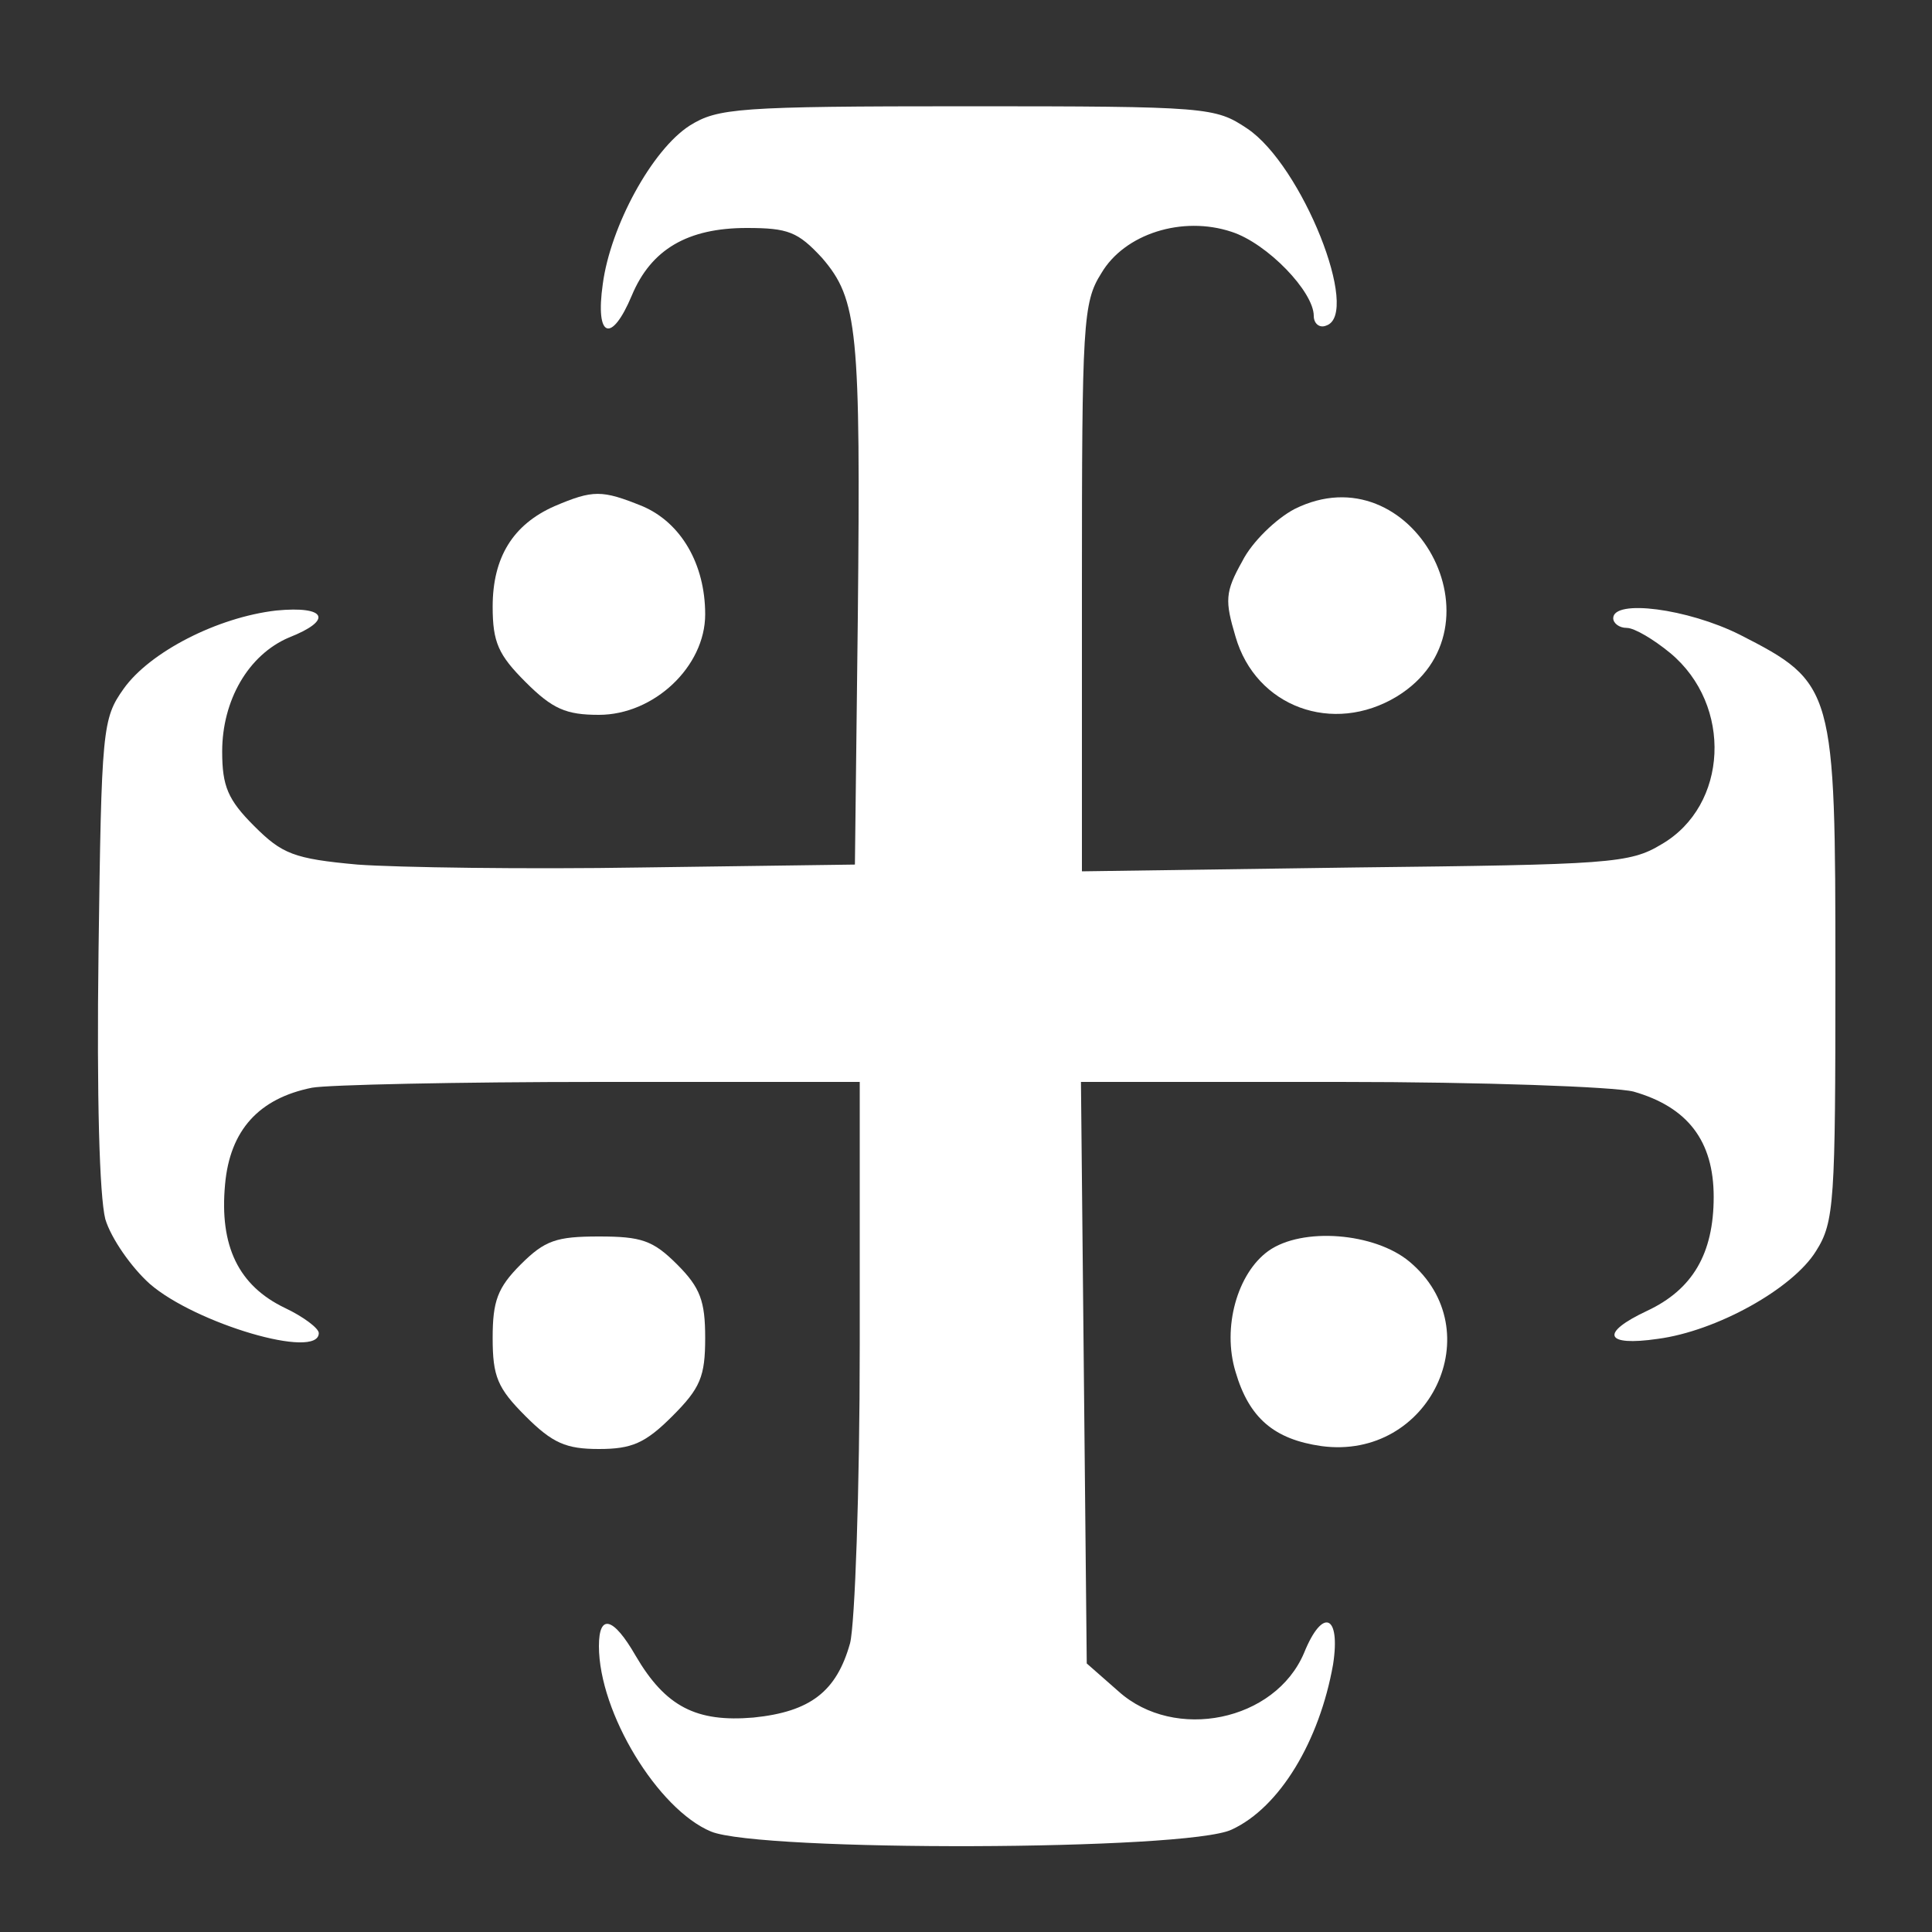 
<svg version="1.0" xmlns="http://www.w3.org/2000/svg"
 width="200pt" height="200pt" viewBox="0 0 200 200"
 preserveAspectRatio="xMidYMid meet">

<rect x="0" y="0" width="200" height="200" fill="#333333" stroke="none"/>

<g transform="translate(0,200) scale(0.1,-0.1)"
fill="#fff" stroke="none">
<path d="M714 1870 c-39 -25 -82 -104 -90 -164 -8 -56 9 -62 30 -12 20 48 58
70 119 70 43 0 53 -4 78 -31 37 -43 40 -74 37 -373 l-3 -255 -220 -3 c-121 -2
-254 0 -295 3 -66 6 -78 11 -107 40 -27 27 -33 41 -33 77 0 53 27 100 69 118
46 18 39 33 -13 28 -61 -7 -131 -43 -158 -81 -22 -31 -23 -41 -26 -272 -2
-152 1 -253 7 -277 6 -20 27 -50 46 -67 47 -41 175 -79 175 -51 0 5 -16 17
-35 26 -48 23 -68 64 -62 128 5 56 35 89 90 100 16 3 150 6 298 6 l269 0 0
-272 c0 -151 -5 -289 -10 -309 -14 -50 -41 -71 -100 -77 -59 -5 -91 11 -122
64 -23 40 -38 44 -38 10 0 -69 61 -169 116 -192 51 -21 493 -20 539 2 50 23
91 92 105 171 8 52 -11 59 -30 12 -30 -71 -134 -92 -192 -40 l-33 29 -3 301
-3 301 268 0 c147 0 284 -5 304 -10 56 -16 83 -51 83 -109 0 -59 -22 -96 -69
-118 -49 -23 -44 -37 11 -29 61 8 140 52 164 91 19 30 20 51 20 287 0 296 -1
301 -99 351 -54 27 -131 37 -131 17 0 -5 6 -10 14 -10 8 0 28 -12 45 -26 65
-54 60 -158 -9 -198 -33 -20 -54 -21 -317 -24 l-283 -4 0 294 c0 273 1 295 20
325 24 41 84 60 135 43 37 -12 85 -62 85 -87 0 -8 6 -13 13 -10 36 12 -25 166
-82 204 -33 22 -40 23 -290 23 -238 0 -258 -2 -287 -20z"/>
<path d="M574 1476 c-43 -19 -64 -53 -64 -104 0 -37 6 -50 34 -78 28 -28 42
-34 76 -34 57 0 110 50 110 104 0 52 -25 95 -65 112 -42 17 -51 17 -91 0z"/>
<path d="M1340 1473 c-19 -10 -44 -34 -54 -54 -18 -32 -18 -41 -7 -78 21 -73
101 -102 167 -62 116 71 16 255 -106 194z"/>
<path d="M539 691 c-24 -24 -29 -38 -29 -76 0 -40 5 -52 34 -81 28 -28 42 -34
76 -34 34 0 48 6 76 34 29 29 34 41 34 81 0 38 -5 52 -29 76 -25 25 -37 29
-81 29 -44 0 -56 -4 -81 -29z"/>
<path d="M1313 705 c-32 -23 -48 -79 -34 -125 14 -48 40 -70 89 -77 112 -15
176 120 91 191 -36 30 -111 36 -146 11z"/>
</g>
</svg>